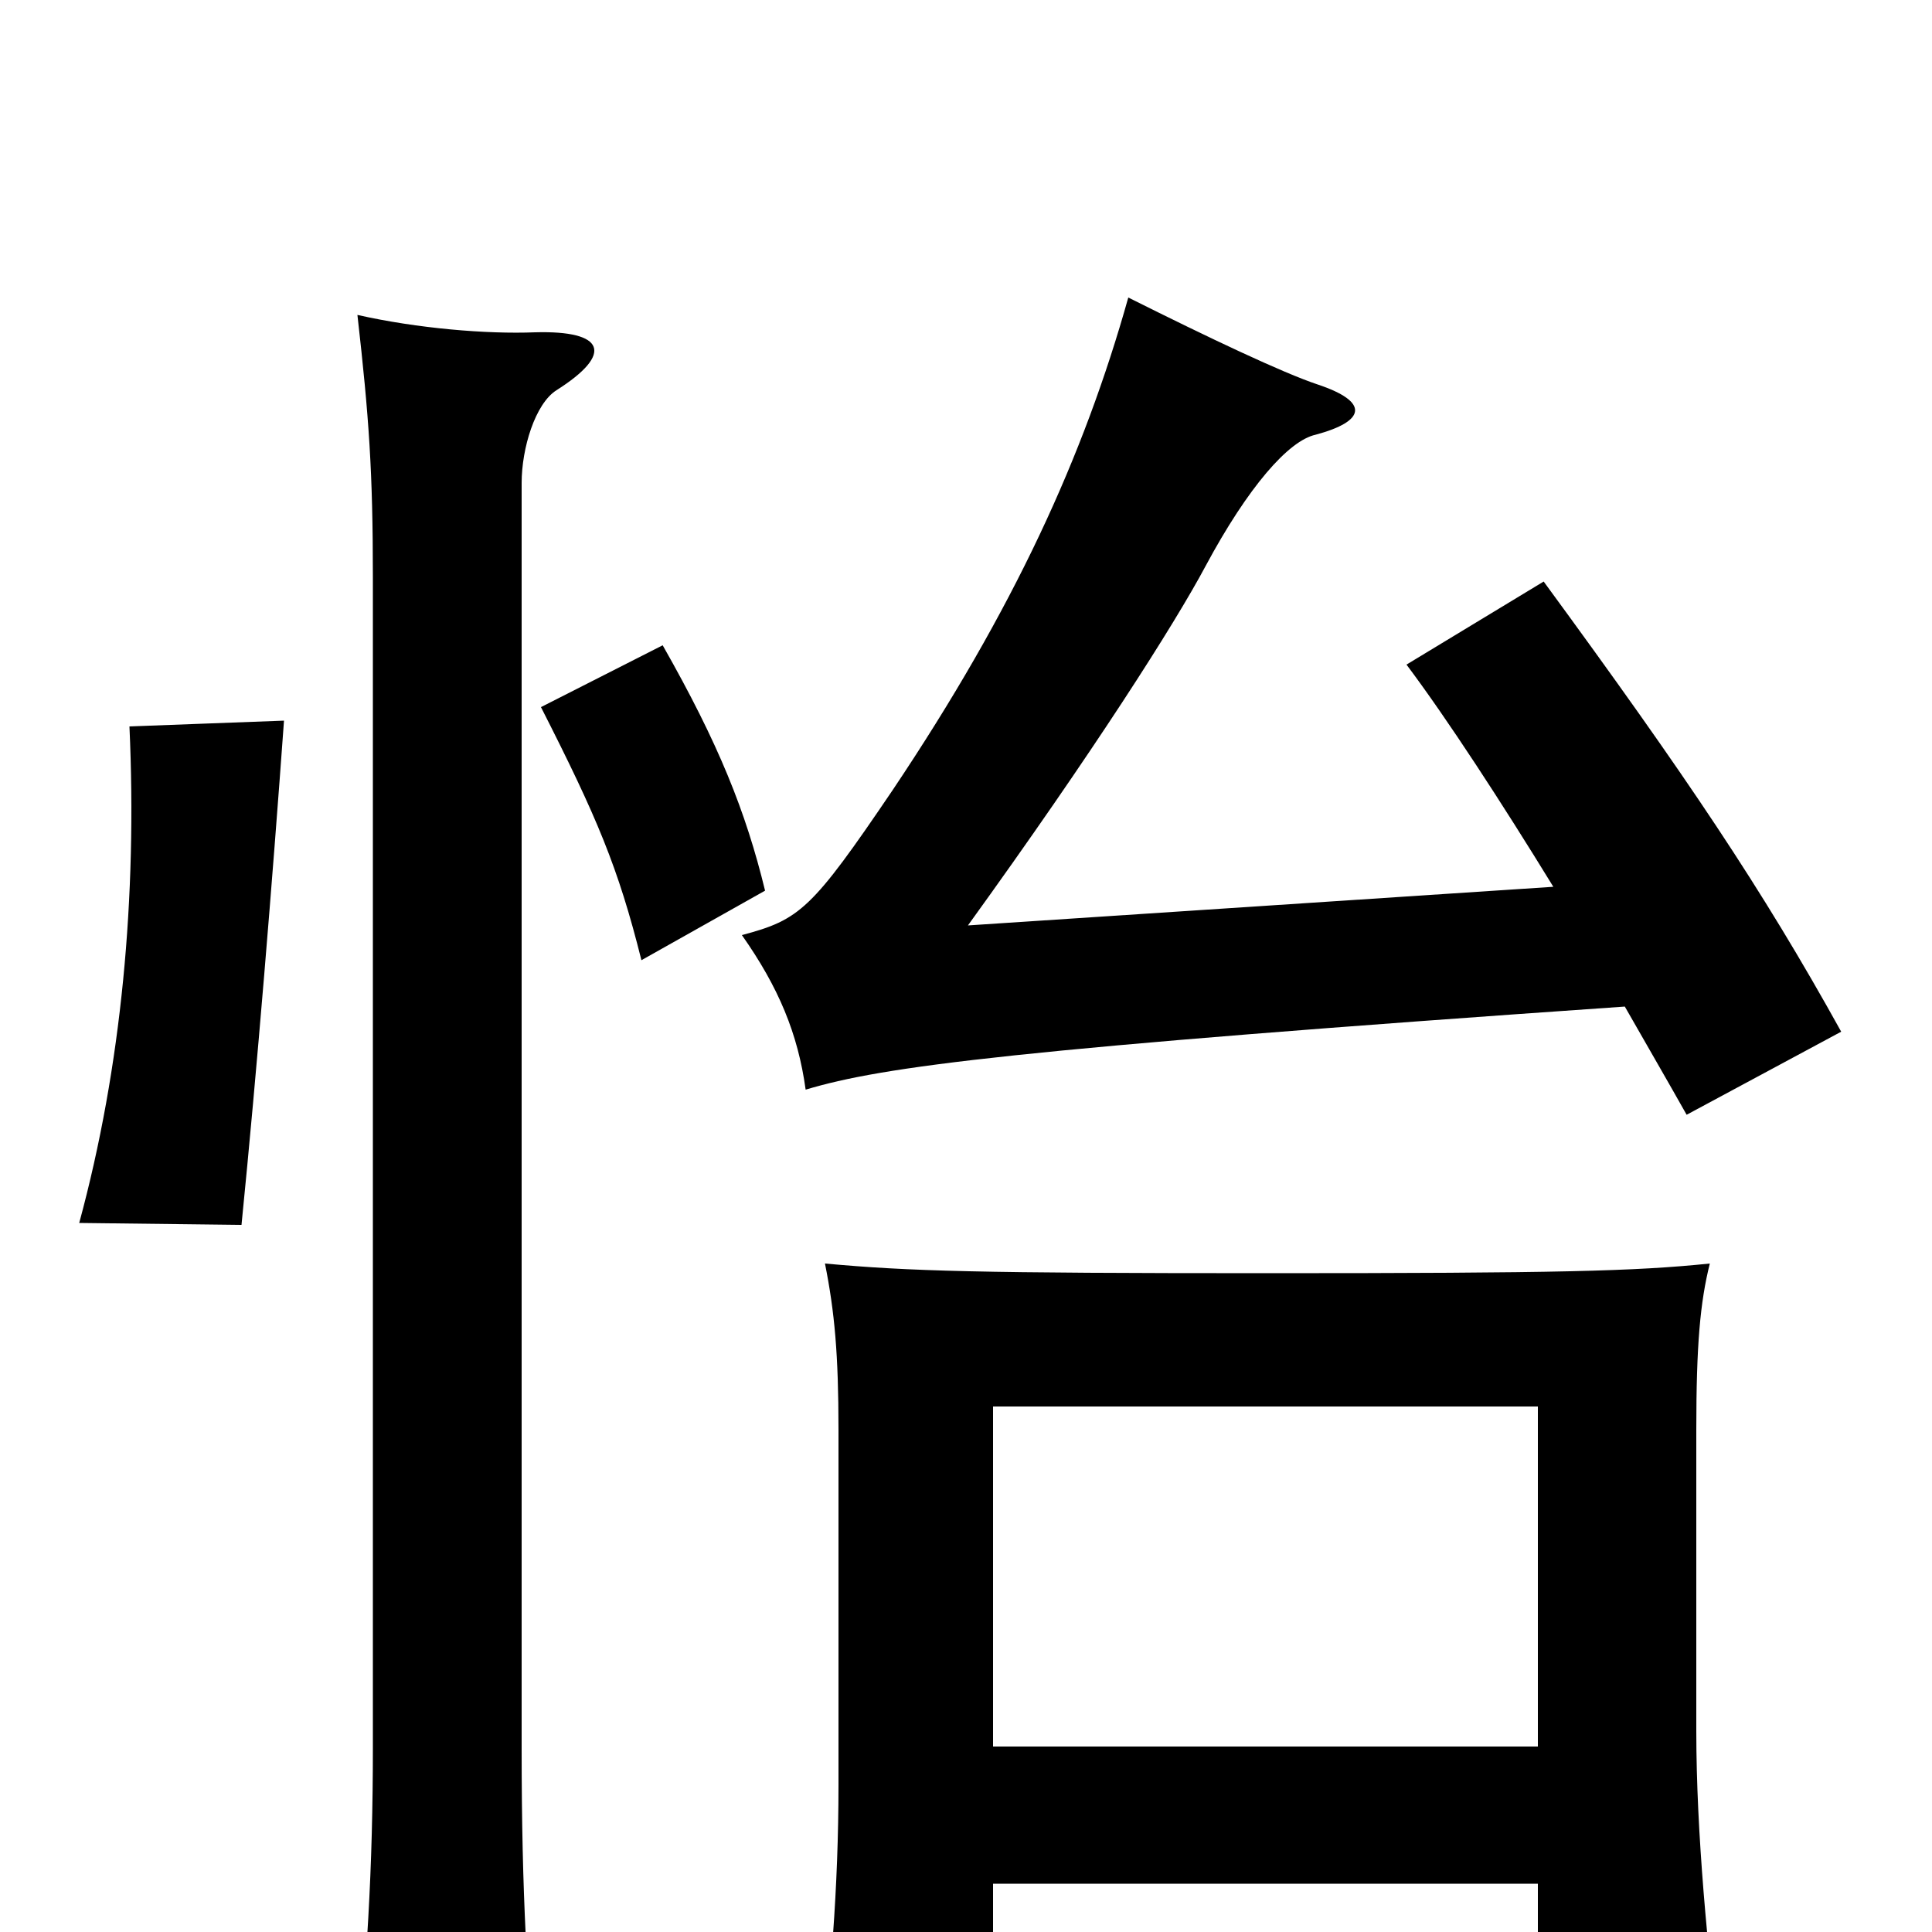 <svg xmlns="http://www.w3.org/2000/svg" viewBox="0 -1000 1000 1000">
	<path fill="#000000" d="M514 -25H796V59H890C884 10 878 -51 878 -104V-260C878 -304 880 -326 885 -346C846 -342 807 -341 656 -341C506 -341 471 -342 427 -346C432 -321 434 -299 434 -260V-76C434 -24 430 28 423 79H514ZM796 -96H514V-272H796ZM288 -798C318 -817 313 -829 277 -828C252 -827 216 -830 185 -837C191 -784 193 -756 193 -701V-96C193 -33 190 17 183 85H278C273 27 270 -18 270 -95V-750C270 -768 277 -791 288 -798ZM147 -627L67 -624C71 -536 63 -448 41 -367L125 -366C133 -446 141 -544 147 -627ZM396 -539C386 -580 372 -615 343 -666L280 -634C309 -577 320 -551 332 -503ZM841 -479C853 -458 864 -439 873 -423L953 -466C912 -540 873 -598 799 -699L728 -656C749 -628 777 -585 804 -541L501 -521C566 -611 608 -677 624 -707C646 -748 667 -772 681 -775C707 -782 709 -792 682 -801C664 -807 626 -825 584 -846C561 -764 525 -685 462 -591C420 -529 414 -524 384 -516C403 -489 413 -465 417 -436C457 -448 524 -457 841 -479Z"/>
</svg>